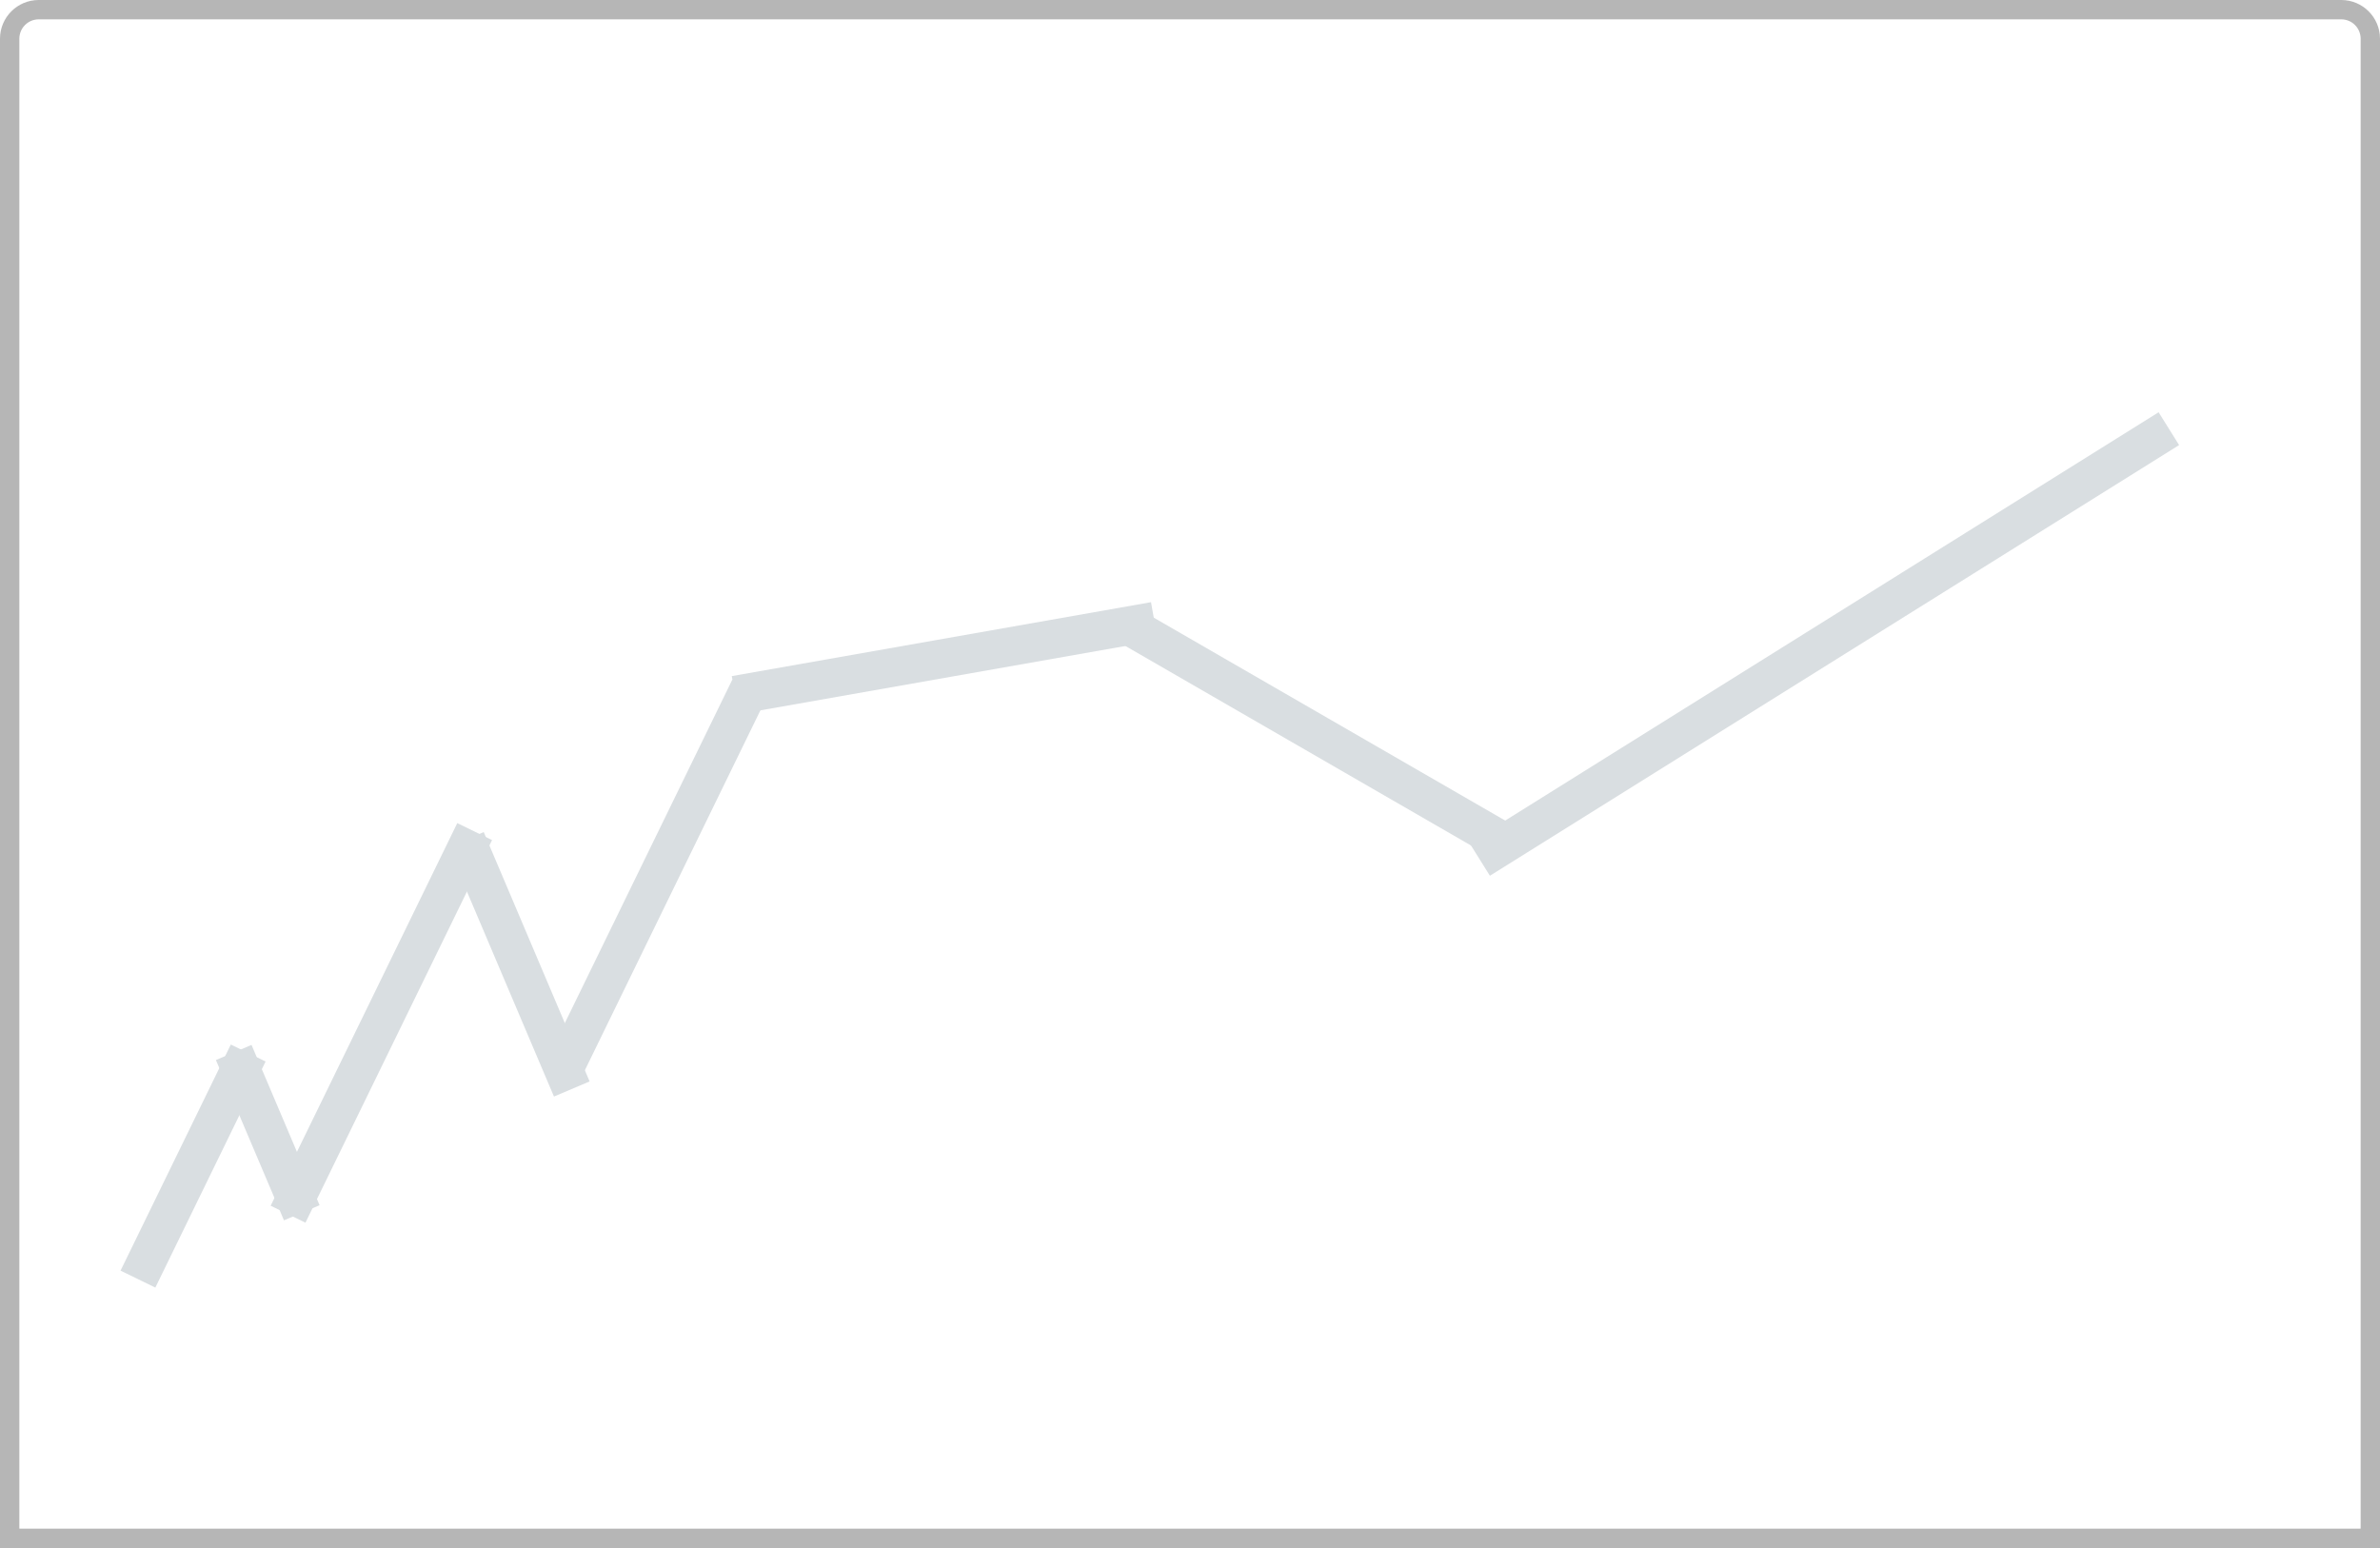 <svg width="123" height="80" viewBox="0 0 123 80" fill="none" xmlns="http://www.w3.org/2000/svg">
<path d="M0.5 2C0.5 1.172 1.172 0.5 2 0.5H121C121.828 0.5 122.5 1.172 122.5 2V79.5H0.5V2Z" stroke="#191919" stroke-opacity="0.32"/>
<line x1="7.129" y1="66.103" x2="12.827" y2="54.419" stroke="#D9DEE1" stroke-width="2"/>
<line x1="15.596" y1="62.675" x2="12.079" y2="54.391" stroke="#D9DEE1" stroke-width="2"/>
<line x1="29.55" y1="56.278" x2="24.079" y2="43.391" stroke="#D9DEE1" stroke-width="2"/>
<line x1="14.887" y1="62.749" x2="24.531" y2="42.976" stroke="#D9DEE1" stroke-width="2"/>
<line x1="29.101" y1="55.336" x2="38.745" y2="35.562" stroke="#D9DEE1" stroke-width="2"/>
<line x1="37.993" y1="35.925" x2="59.659" y2="32.105" stroke="#D9DEE1" stroke-width="2"/>
<line x1="76.47" y1="44.41" x2="112.088" y2="22.153" stroke="#D9DEE1" stroke-width="2"/>
<line x1="58.599" y1="32.481" x2="77.652" y2="43.481" stroke="#D9DEE1" stroke-width="2"/>
</svg>
